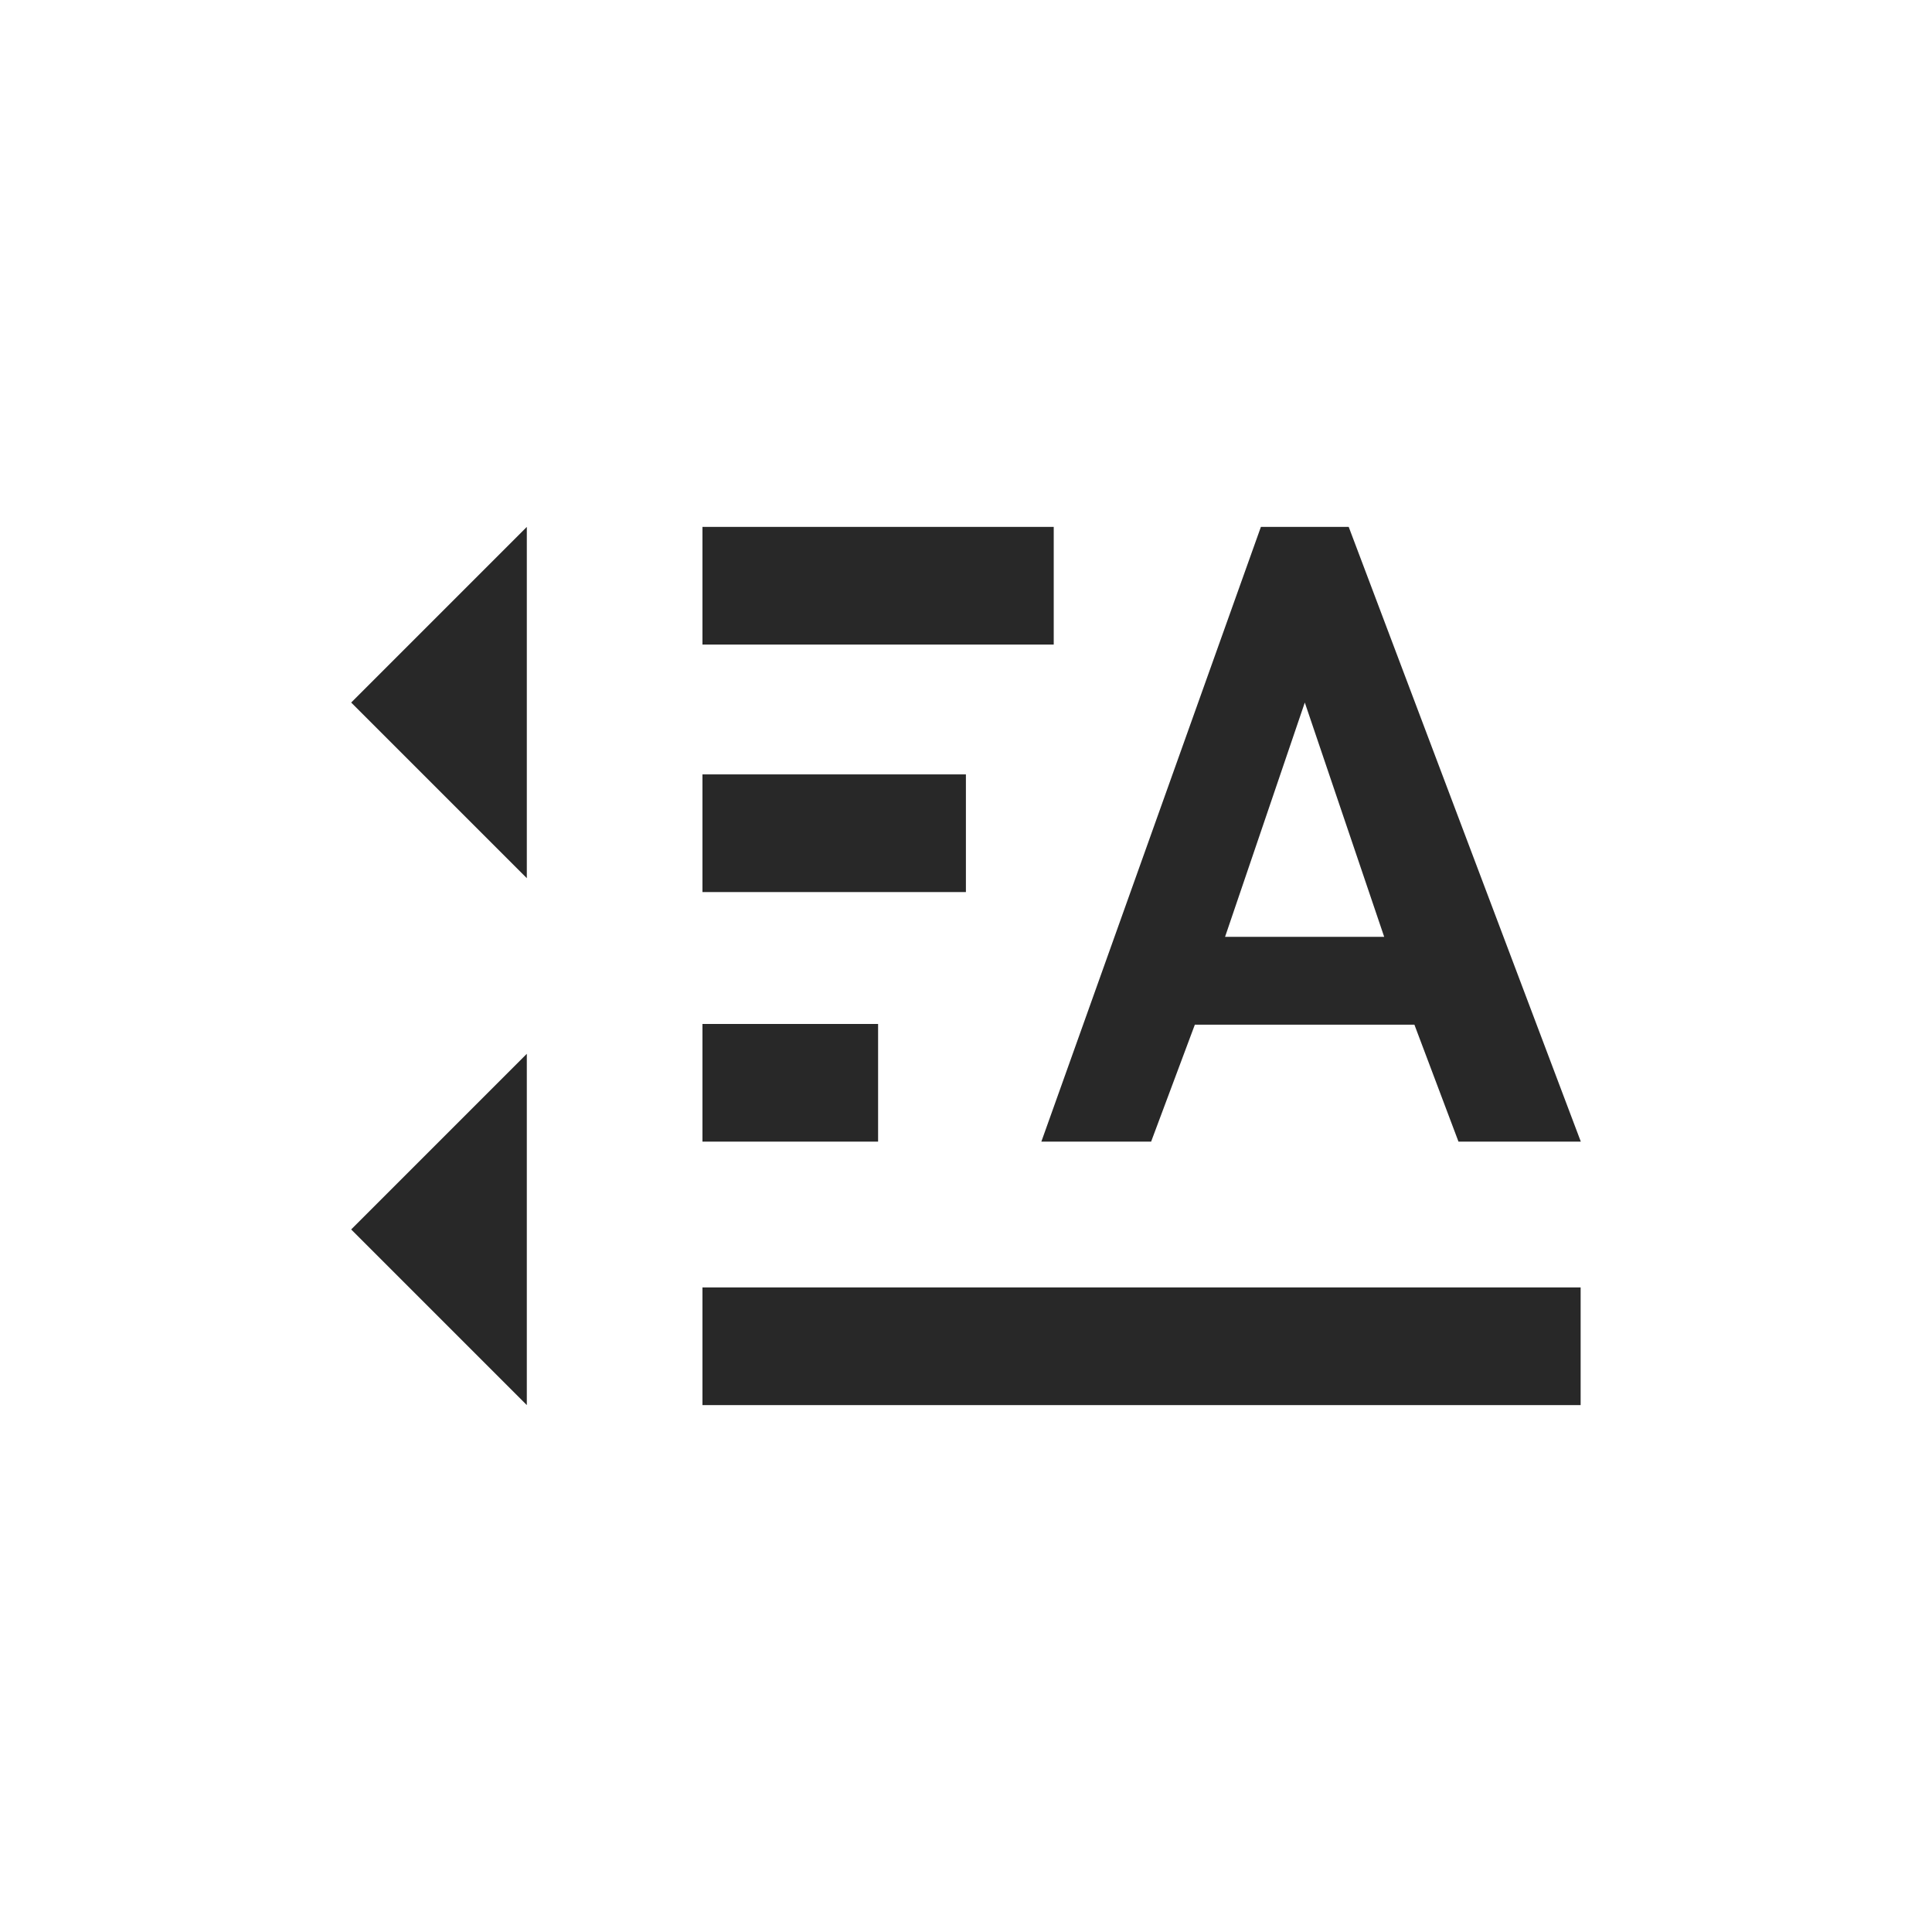 <svg width="22" height="22" version="1.1" xmlns="http://www.w3.org/2000/svg">
  <defs>
    <style id="current-color-scheme" type="text/css">.ColorScheme-Text { color:#282828; } .ColorScheme-Highlight { color:#458588; }</style>
  </defs>
  <path class="ColorScheme-Text" d="m5.999 6-2 2 2 2zm2 0v1.34h4v-1.34zm6.359 0-2.5 7h1.25l0.498-1.332h2.5l0.502 1.332h1.393l-2.643-7zm0.5 2 0.904 2.668h-1.812l0.908-2.668zm-6.859 0.818v1.34h3v-1.34zm0 2.842v1.34h2v-1.34zm-2 0.34-2 2 2 2zm2 2.66v1.34h10v-1.34z" fill="currentColor"/>
</svg>
